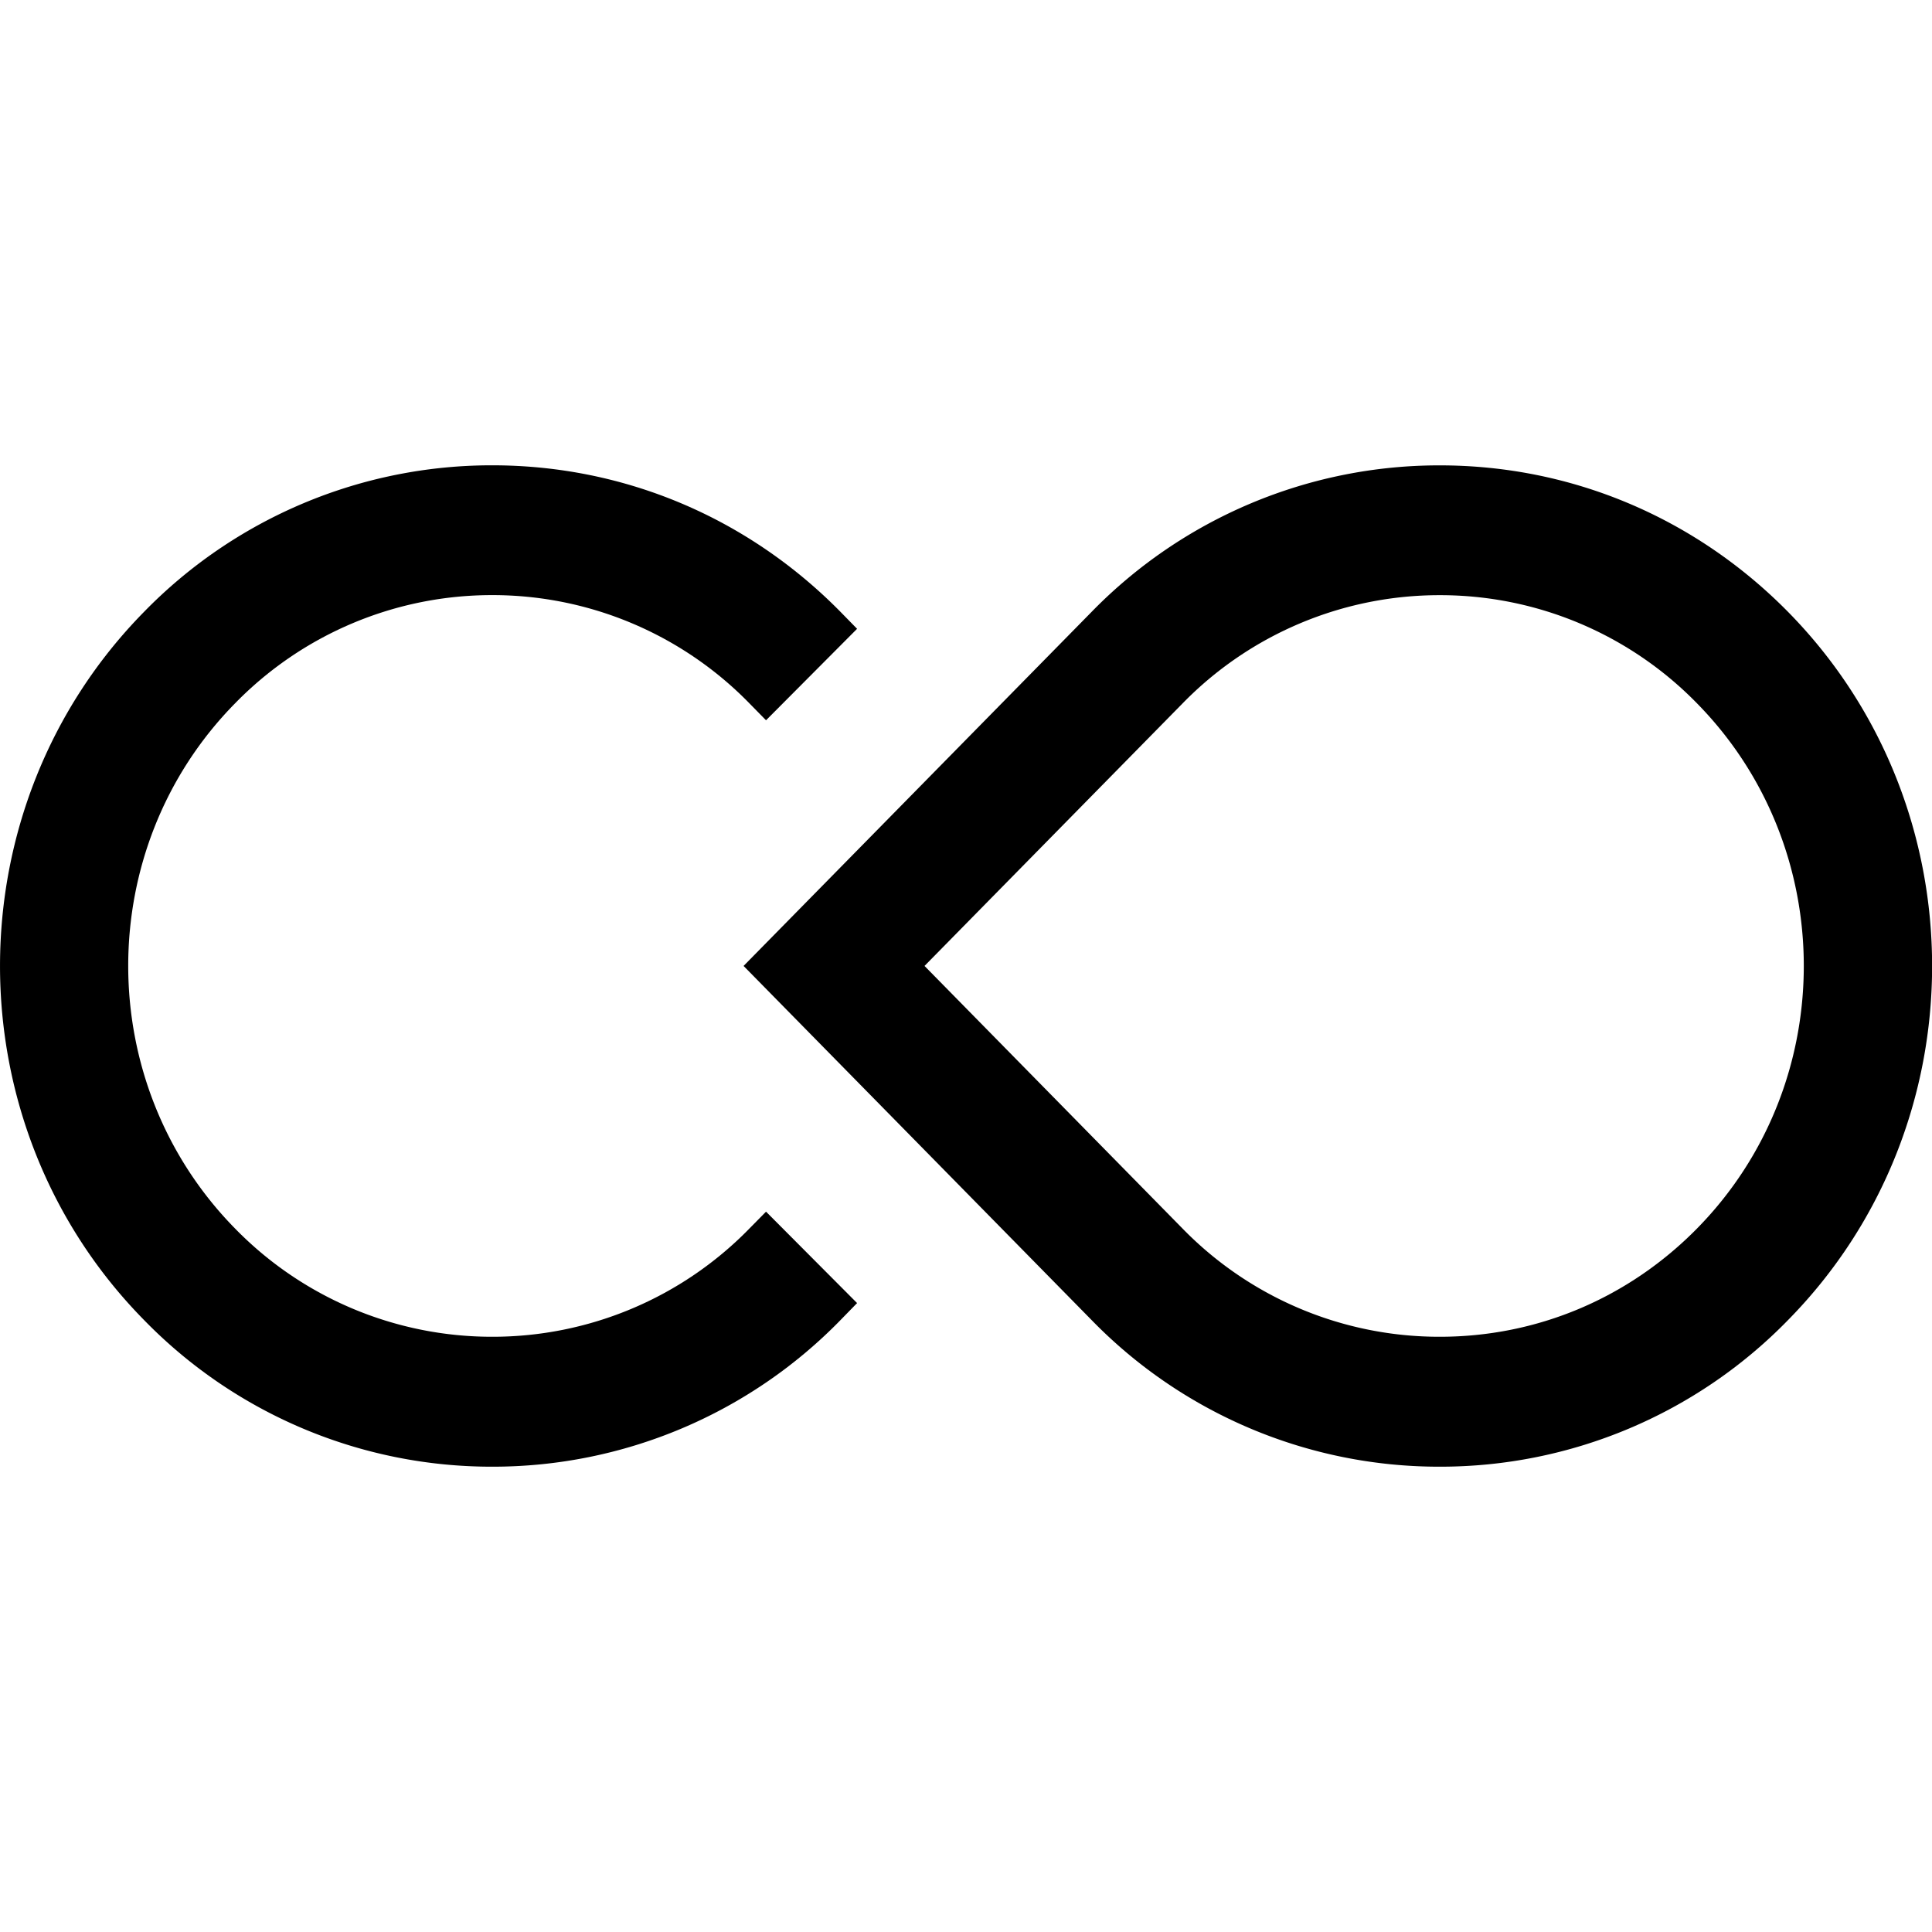 <svg xmlns="http://www.w3.org/2000/svg" width="32" height="32" viewBox="0 0 32 32"><path d="M15.313 15.999l4.271 4.347a5.938 5.938 0 0 0 4.264 1.795c1.61 0 3.123-.637 4.262-1.795 2.355-2.396 2.355-6.295.002-8.692a5.94 5.94 0 0 0-4.264-1.796 5.941 5.941 0 0 0-4.264 1.796l-4.271 4.345zm8.535 8.294a8.03 8.03 0 0 1-5.771-2.432l-5.761-5.862 5.761-5.861a8.04 8.04 0 0 1 5.771-2.43c2.18 0 4.229.864 5.771 2.43 3.177 3.232 3.177 8.493 0 11.723a8.04 8.04 0 0 1-5.771 2.432z"/><path d="M8.154 24.293a8.032 8.032 0 0 1-5.771-2.432c-3.177-3.23-3.177-8.492 0-11.724a8.04 8.04 0 0 1 5.771-2.43c2.18 0 4.229.863 5.77 2.43l.272.278-1.508 1.515-.272-.277a5.941 5.941 0 0 0-4.263-1.796 5.941 5.941 0 0 0-4.263 1.796c-2.355 2.396-2.355 6.292 0 8.692a5.945 5.945 0 0 0 4.263 1.796 5.941 5.941 0 0 0 4.263-1.796l.272-.276 1.508 1.514-.272.279a8.04 8.04 0 0 1-5.77 2.431"/></svg>